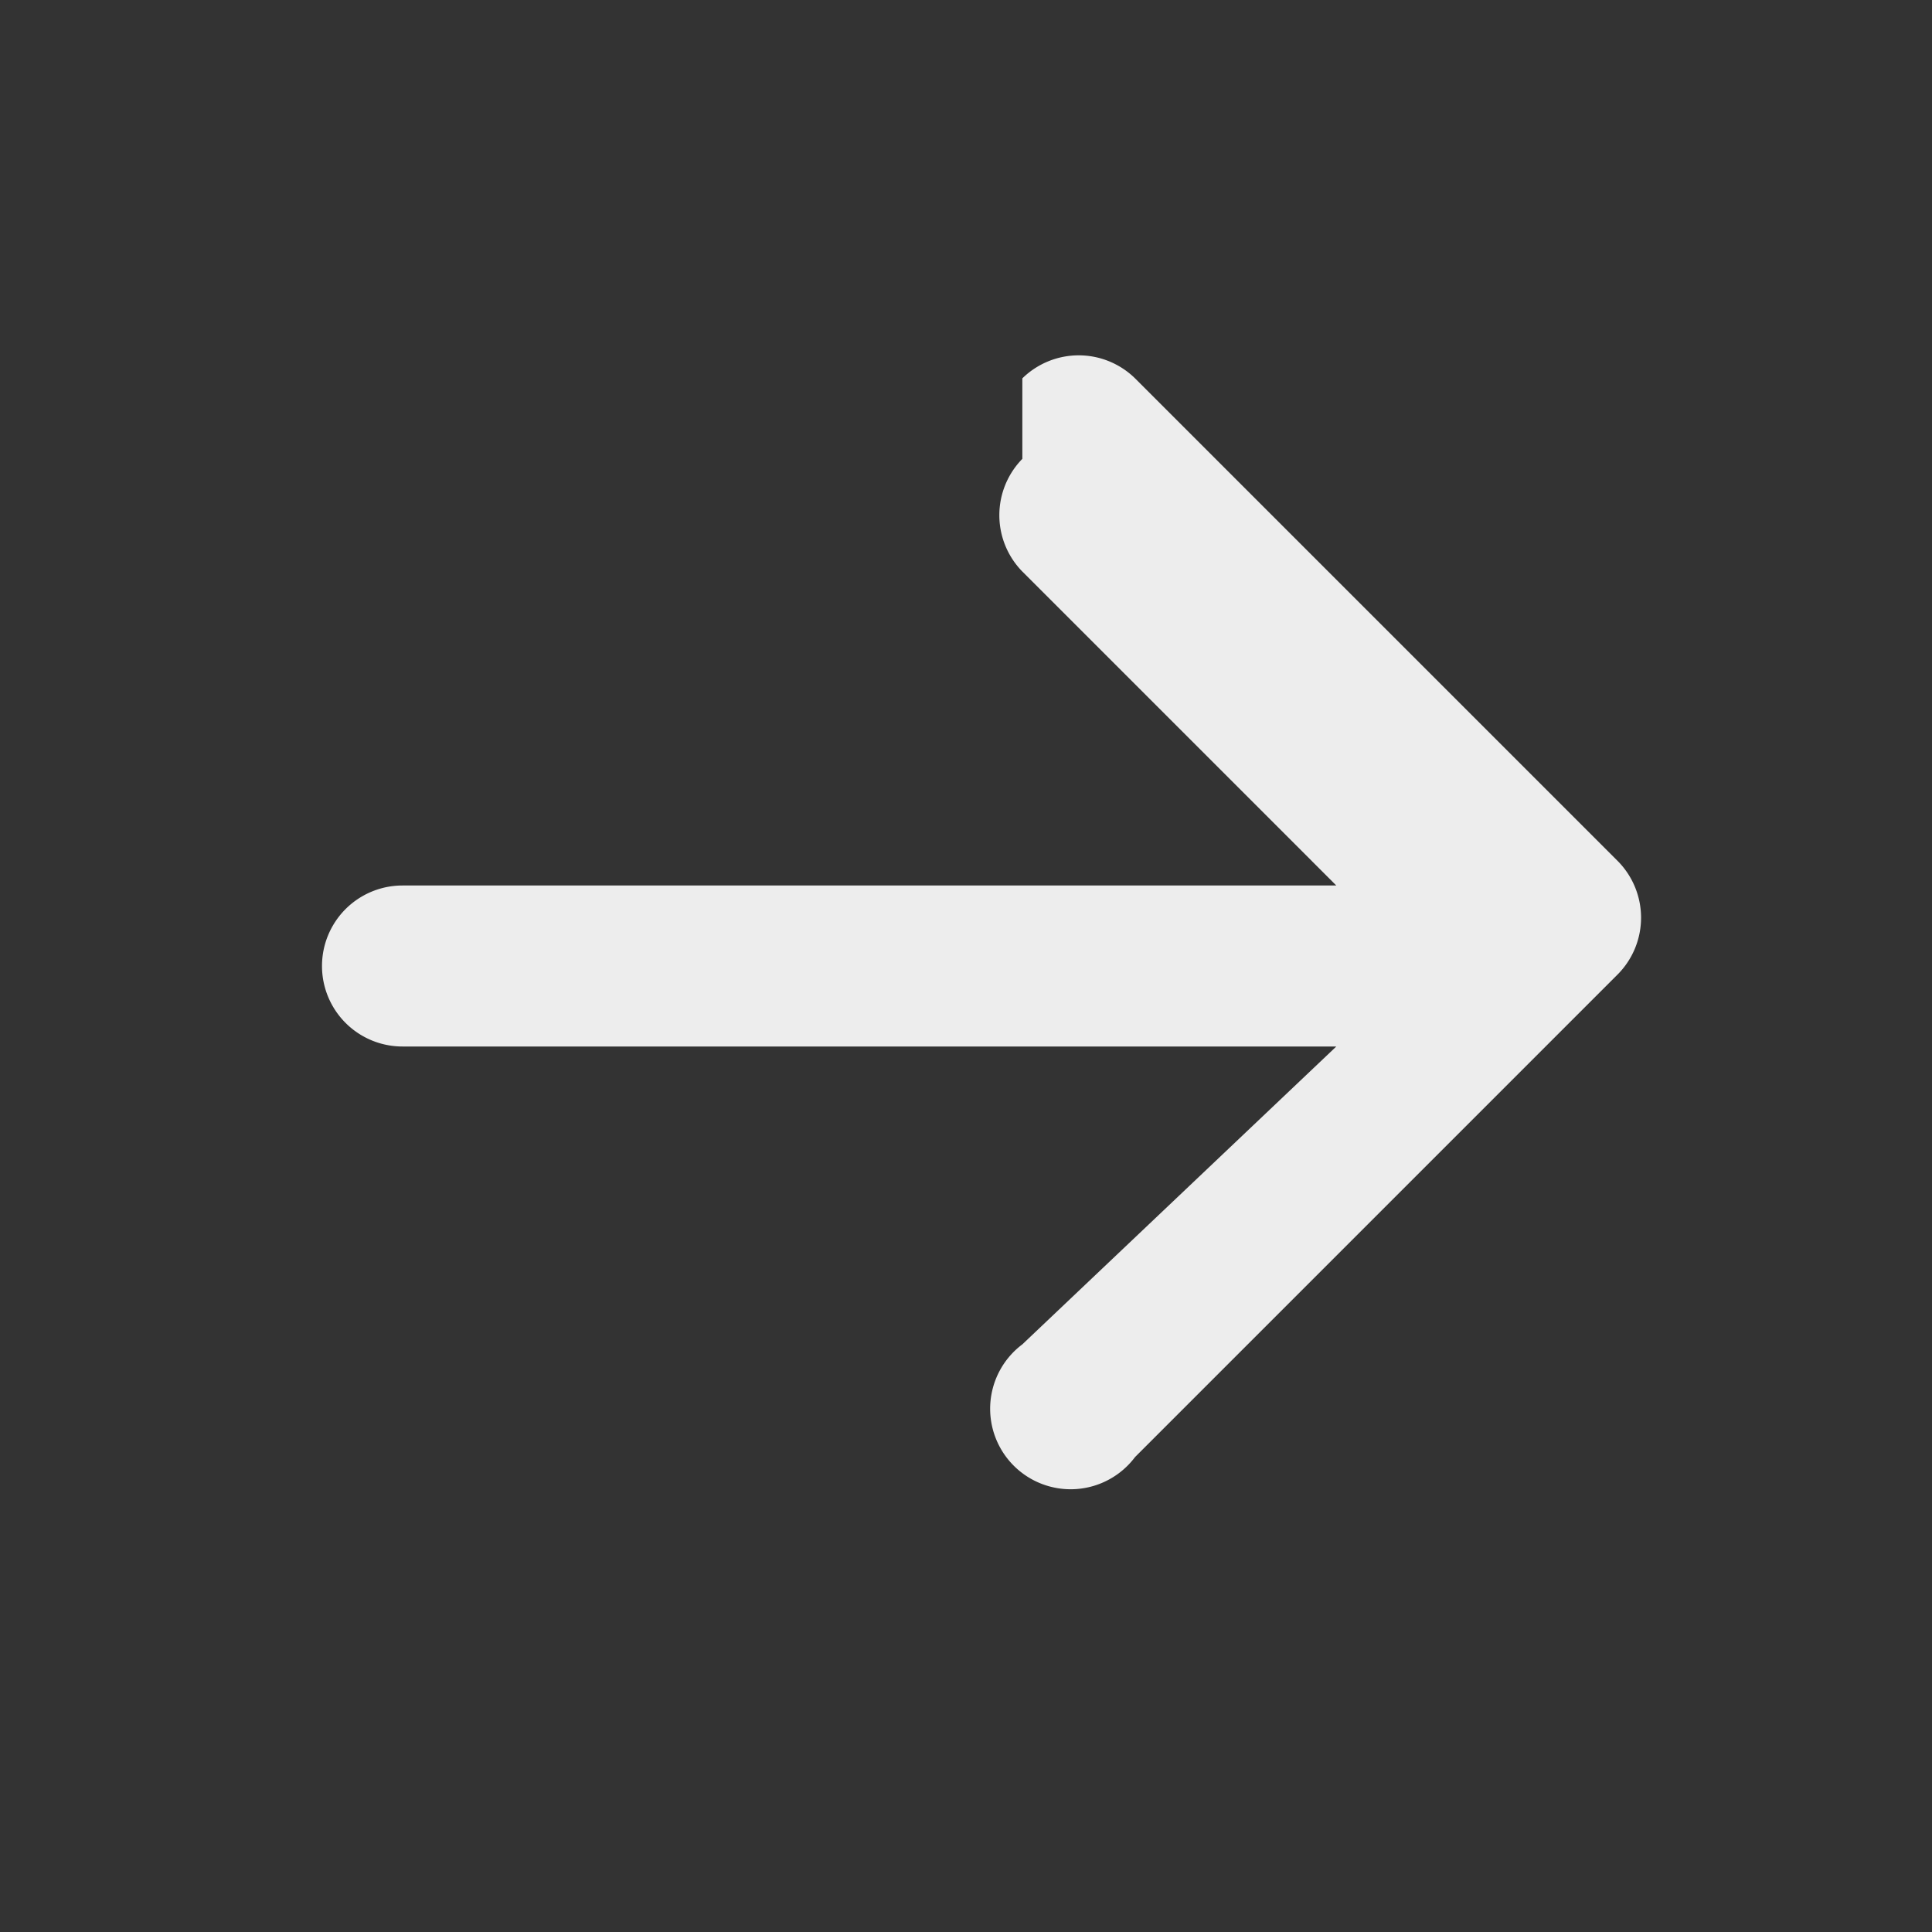 <svg
  xmlns="http://www.w3.org/2000/svg"
  width="24"
  height="24"
  viewBox="0 0 24 24"
  fill="#ededed"
>
  <rect x="0" y="0" width="24" height="24" fill="#333333" stroke="none"/>
  <path d="M12.7 4.7a1 1 0 0 1 1.4 0l6 6a1 1 0 0 1 0 1.4l-6 6a1 1 0 1 1-1.4-1.4L16.6 13H5a1 1 0 1 1 0-2h11.6l-3.9-3.9a1 1 0 0 1 0-1.4z"/>
</svg>
